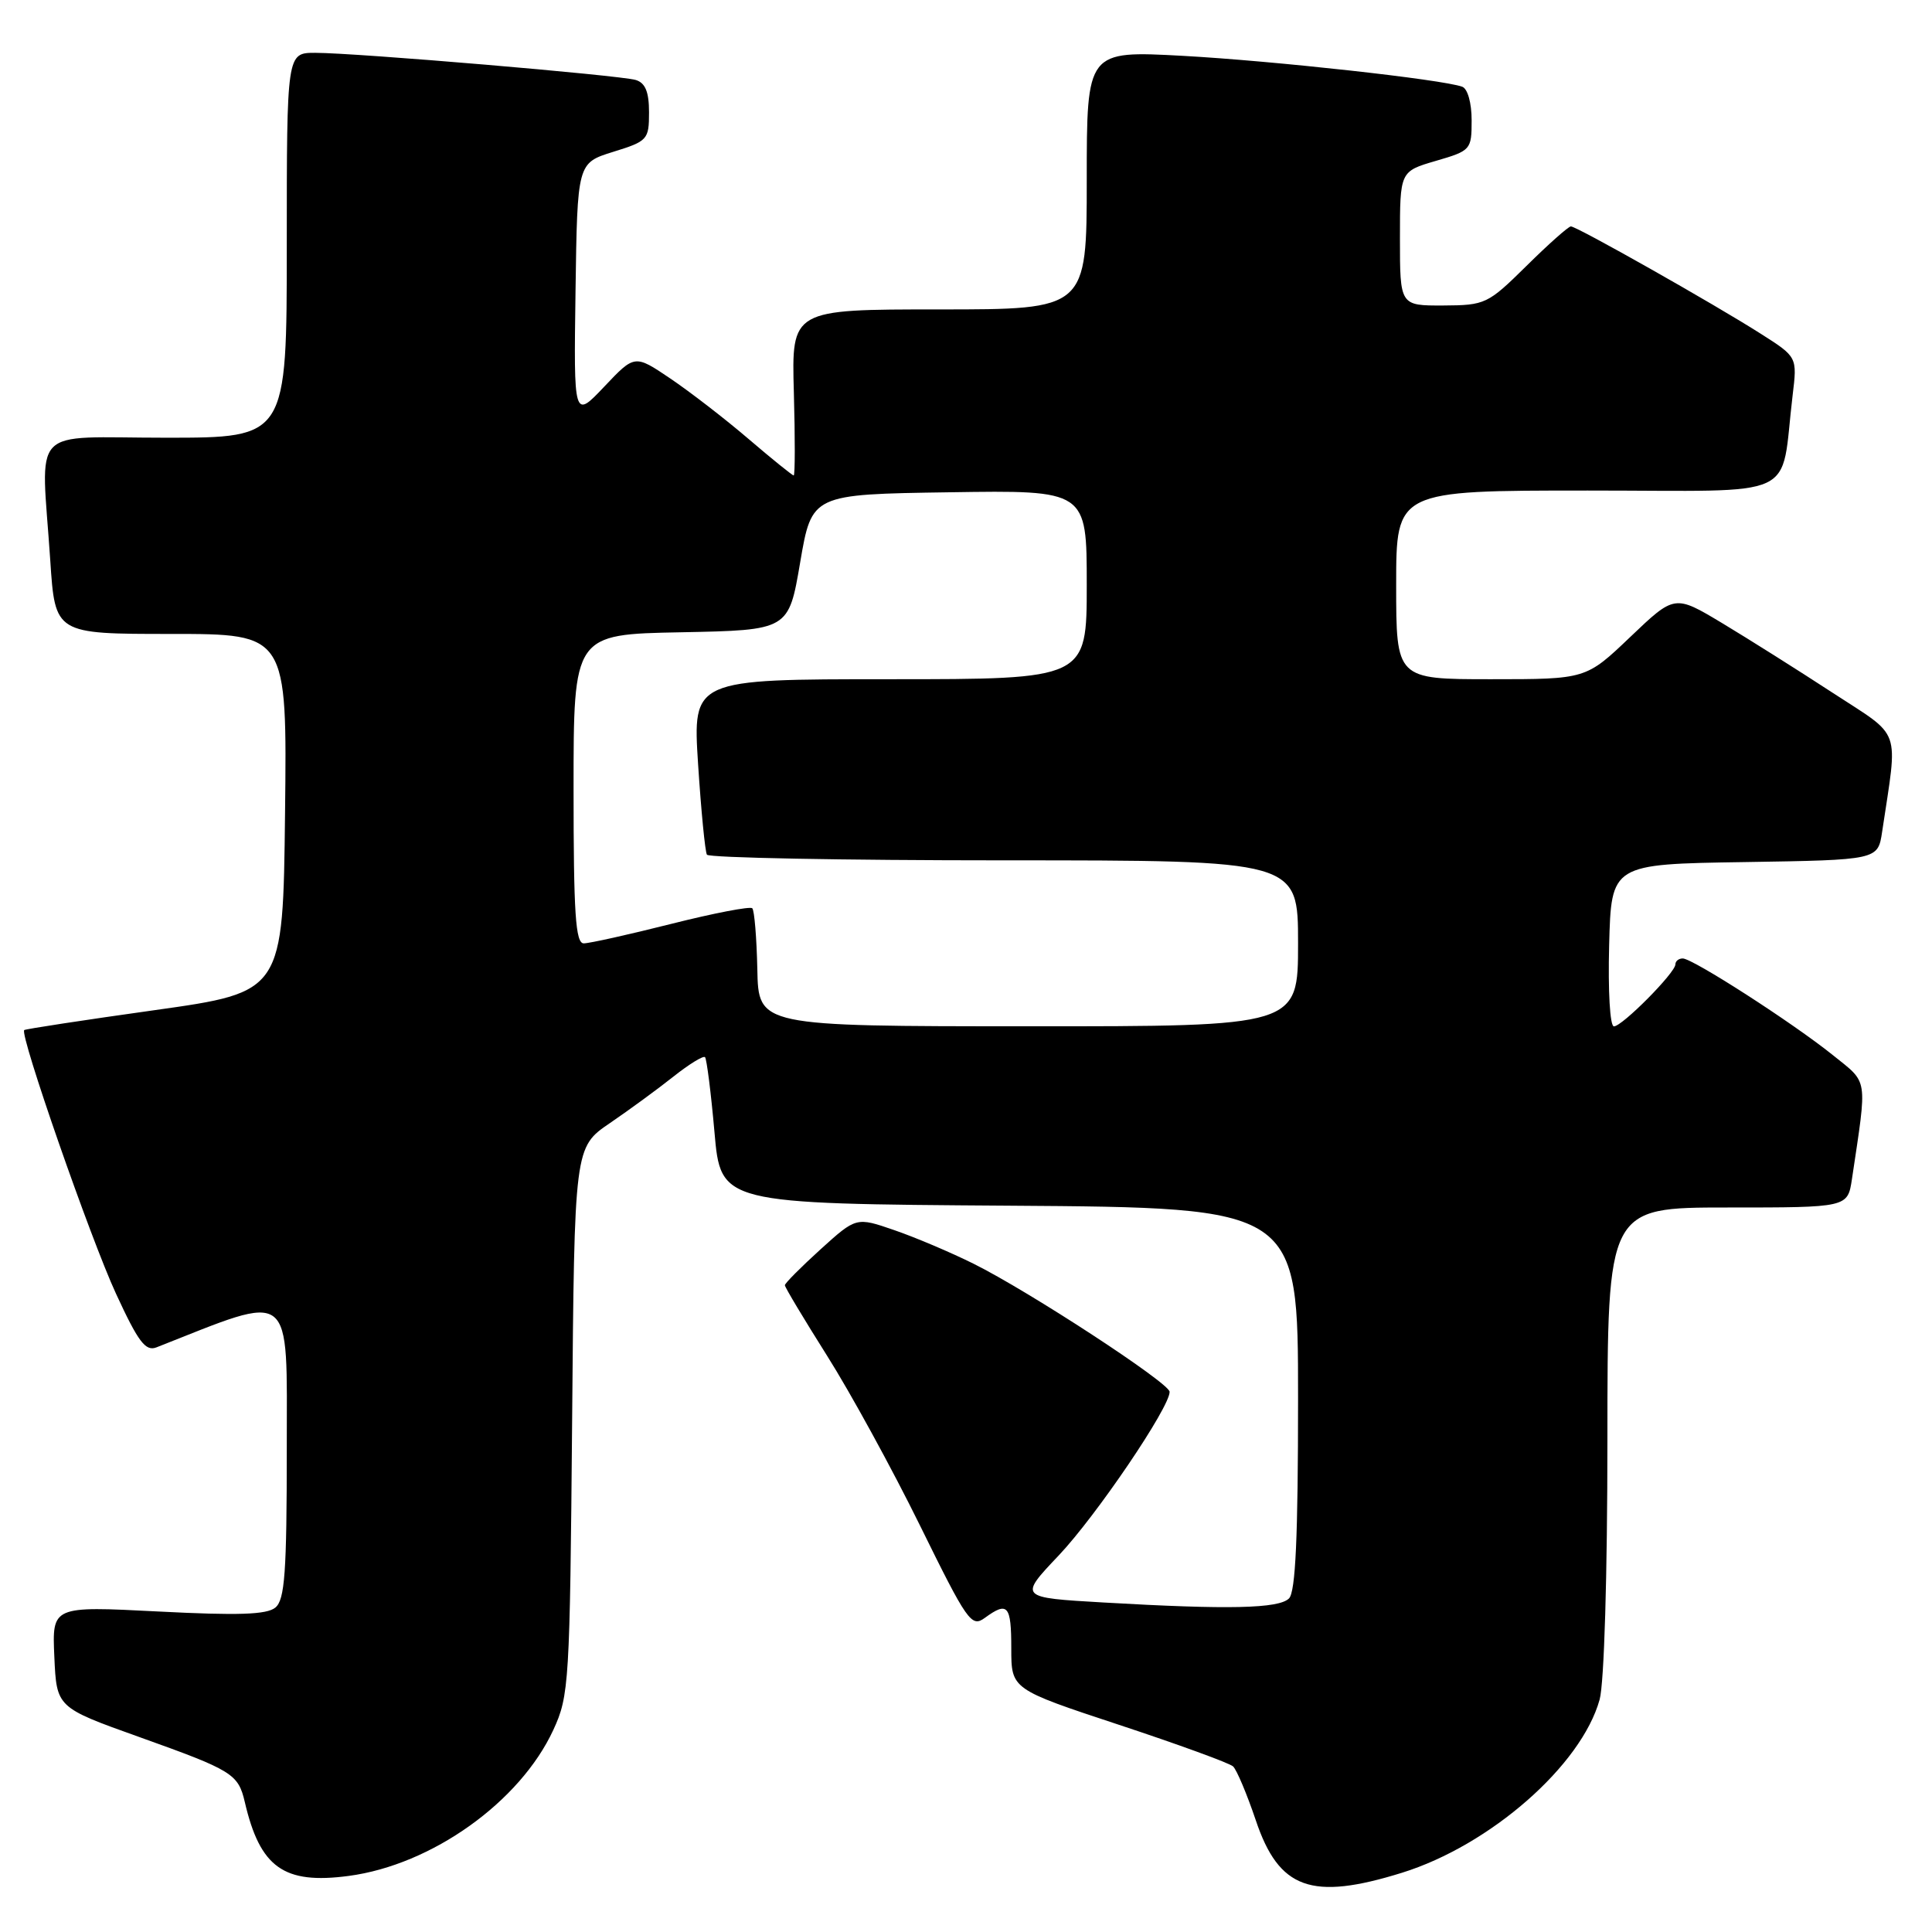 <?xml version="1.0" encoding="UTF-8" standalone="no"?>
<!DOCTYPE svg PUBLIC "-//W3C//DTD SVG 1.1//EN" "http://www.w3.org/Graphics/SVG/1.1/DTD/svg11.dtd" >
<svg xmlns="http://www.w3.org/2000/svg" xmlns:xlink="http://www.w3.org/1999/xlink" version="1.1" viewBox="0 0 256 256">
 <g >
 <path fill="currentColor"
d=" M 185.77 248.15 C 197.46 244.51 209.54 233.93 211.96 225.20 C 212.56 223.04 212.99 208.73 212.99 190.75 C 213.00 160.00 213.00 160.00 228.91 160.00 C 244.82 160.00 244.82 160.00 245.39 156.25 C 247.44 142.52 247.61 143.63 242.84 139.79 C 237.51 135.51 224.29 127.00 222.97 127.00 C 222.44 127.00 222.00 127.35 222.00 127.78 C 222.00 128.89 214.95 136.00 213.85 136.00 C 213.33 136.00 213.06 131.33 213.22 125.25 C 213.50 114.50 213.50 114.50 231.17 114.23 C 248.83 113.95 248.83 113.95 249.39 110.23 C 251.50 96.13 252.11 97.85 242.84 91.80 C 238.26 88.81 231.66 84.65 228.20 82.57 C 221.90 78.79 221.90 78.79 216.02 84.40 C 210.15 90.00 210.15 90.00 197.57 90.00 C 185.00 90.00 185.00 90.00 185.00 77.50 C 185.00 65.00 185.00 65.00 210.41 65.00 C 238.98 65.00 235.84 66.46 237.53 52.40 C 238.15 47.30 238.15 47.30 233.32 44.23 C 227.21 40.33 208.94 30.00 208.15 30.00 C 207.83 30.00 205.18 32.35 202.27 35.23 C 197.14 40.29 196.81 40.45 191.24 40.48 C 185.50 40.50 185.50 40.50 185.50 31.60 C 185.50 22.71 185.50 22.71 190.25 21.32 C 194.89 19.97 195.00 19.85 195.00 15.94 C 195.00 13.64 194.47 11.75 193.75 11.49 C 191.05 10.52 168.83 8.07 156.75 7.40 C 144.00 6.71 144.00 6.71 144.00 23.85 C 144.00 41.00 144.00 41.00 124.44 41.00 C 104.88 41.00 104.88 41.00 105.19 52.00 C 105.36 58.05 105.35 63.00 105.17 63.00 C 104.99 63.00 102.29 60.82 99.17 58.15 C 96.05 55.48 91.38 51.88 88.80 50.14 C 84.10 46.97 84.10 46.97 80.06 51.24 C 76.02 55.50 76.02 55.50 76.26 38.55 C 76.50 21.60 76.50 21.60 81.25 20.12 C 85.81 18.71 86.00 18.50 86.00 14.89 C 86.00 12.18 85.51 10.99 84.25 10.60 C 82.16 9.97 47.17 7.00 41.77 7.00 C 38.00 7.00 38.00 7.00 38.00 32.50 C 38.00 58.00 38.00 58.00 22.00 58.00 C 3.63 58.00 5.45 56.07 6.66 74.25 C 7.30 84.00 7.30 84.00 22.67 84.00 C 38.04 84.00 38.04 84.00 37.77 107.73 C 37.50 131.46 37.50 131.46 20.50 133.85 C 11.15 135.16 3.37 136.35 3.21 136.49 C 2.57 137.05 11.99 164.11 15.37 171.42 C 18.33 177.84 19.29 179.10 20.74 178.53 C 39.10 171.29 38.00 170.43 38.00 191.95 C 38.00 208.37 37.74 211.97 36.49 213.01 C 35.35 213.95 31.60 214.08 20.95 213.53 C 6.90 212.81 6.90 212.81 7.20 219.53 C 7.50 226.25 7.50 226.25 18.44 230.16 C 30.83 234.59 31.56 235.04 32.44 238.79 C 34.46 247.47 37.61 249.71 46.20 248.57 C 57.21 247.11 68.91 238.76 73.32 229.22 C 75.41 224.69 75.51 223.05 75.81 188.26 C 76.11 152.02 76.11 152.02 80.81 148.82 C 83.39 147.06 87.19 144.28 89.25 142.64 C 91.31 141.01 93.19 139.85 93.42 140.08 C 93.64 140.31 94.21 144.78 94.67 150.00 C 95.50 159.50 95.50 159.50 133.75 159.76 C 172.00 160.02 172.00 160.02 172.00 185.31 C 172.00 203.65 171.67 210.93 170.80 211.80 C 169.45 213.15 162.81 213.30 146.24 212.34 C 134.99 211.69 134.99 211.69 140.29 206.10 C 145.26 200.85 155.02 186.45 154.98 184.42 C 154.96 183.26 136.33 171.09 129.02 167.46 C 126.01 165.96 121.27 163.95 118.50 163.00 C 113.46 161.26 113.46 161.26 108.73 165.54 C 106.13 167.90 104.00 170.04 104.00 170.30 C 104.00 170.57 106.52 174.77 109.59 179.64 C 112.67 184.51 118.21 194.63 121.90 202.13 C 128.18 214.90 128.72 215.67 130.49 214.38 C 133.53 212.16 134.00 212.69 134.00 218.42 C 134.00 223.83 134.00 223.83 148.25 228.54 C 156.09 231.13 162.90 233.61 163.39 234.06 C 163.87 234.51 165.22 237.71 166.39 241.17 C 169.46 250.33 173.77 251.88 185.77 248.15 Z  M 100.35 128.42 C 100.26 124.26 99.96 120.63 99.68 120.35 C 99.40 120.07 94.57 121.00 88.94 122.42 C 83.31 123.84 78.10 125.00 77.35 125.00 C 76.26 125.00 76.00 121.06 76.00 104.53 C 76.00 84.05 76.00 84.05 90.25 83.78 C 104.50 83.50 104.50 83.50 106.03 74.50 C 107.57 65.50 107.57 65.50 125.78 65.23 C 144.00 64.95 144.00 64.95 144.00 77.48 C 144.00 90.00 144.00 90.00 117.89 90.00 C 91.78 90.00 91.78 90.00 92.50 101.25 C 92.90 107.44 93.43 112.84 93.67 113.25 C 93.92 113.66 111.64 114.00 133.06 114.00 C 172.00 114.00 172.00 114.00 172.00 125.00 C 172.00 136.00 172.00 136.00 136.25 135.99 C 100.50 135.98 100.50 135.98 100.35 128.42 Z "/>
</g>
</svg>